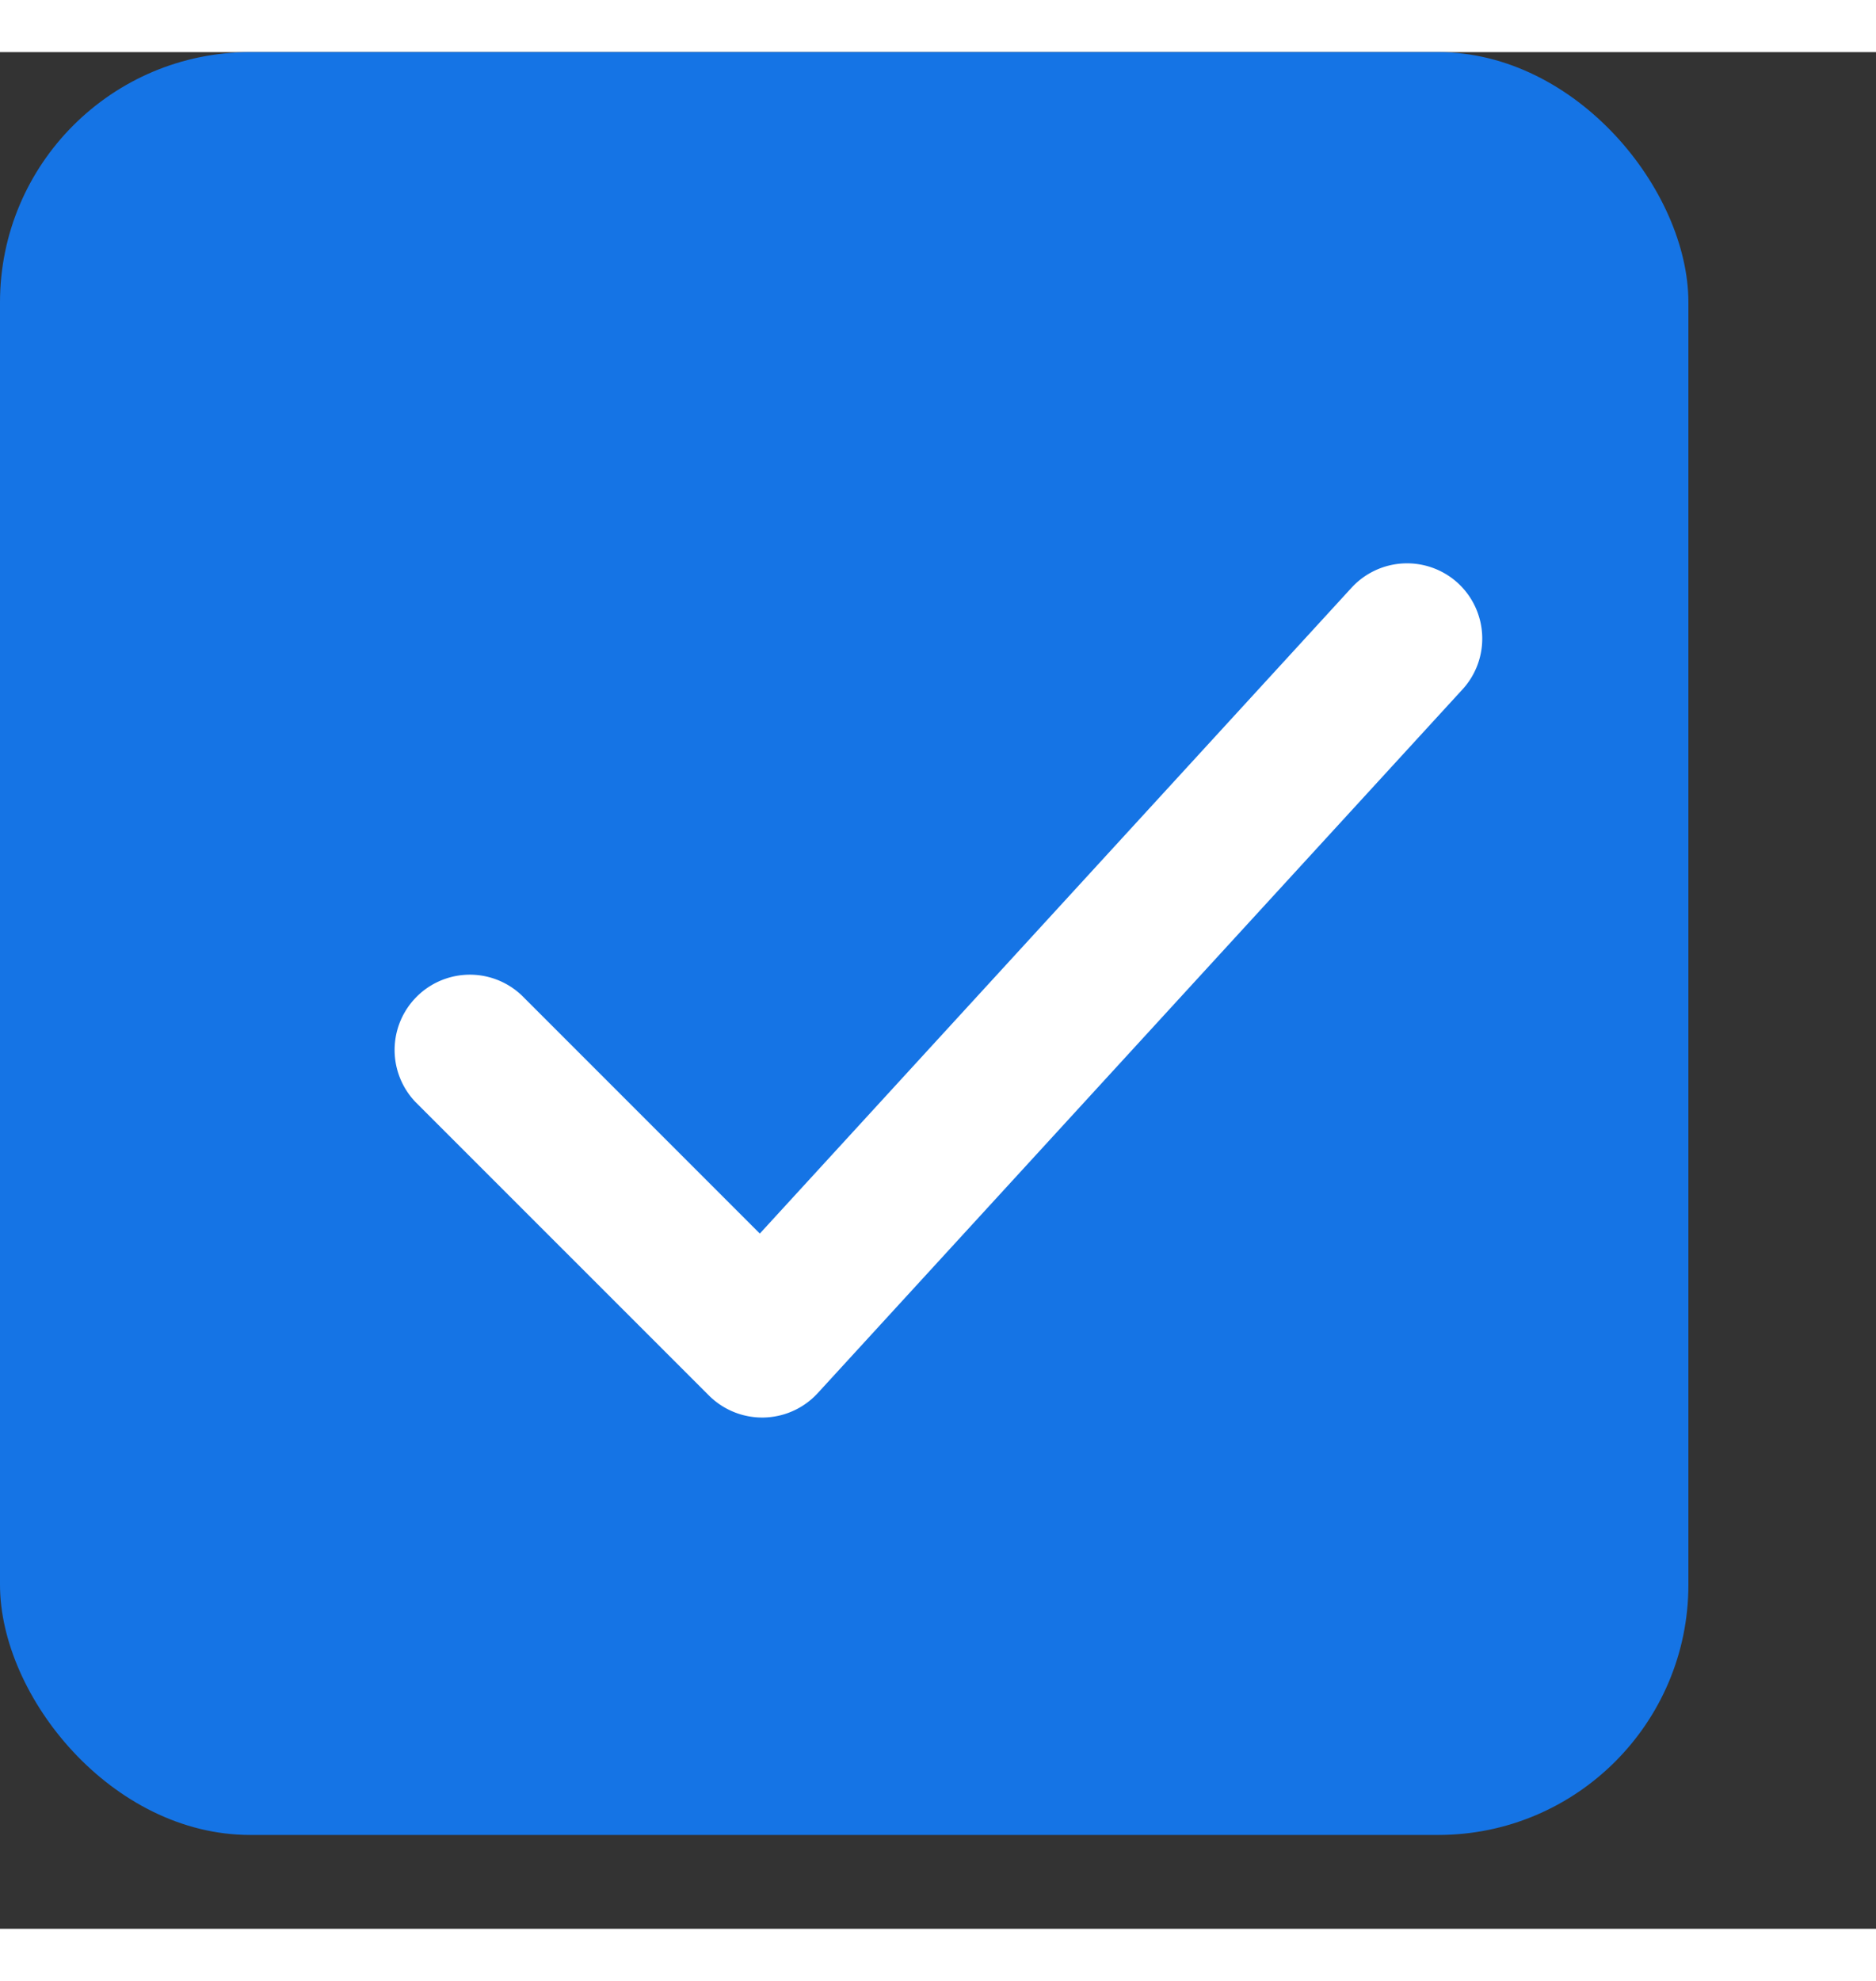 <svg xmlns="http://www.w3.org/2000/svg" width="18" height="19" fill="none" viewBox="0 0 20 20"><rect x="0" y="0" width="20" height="20" fill="#333333" stroke="none"/><rect width="18" height="19" fill="#1574E5" rx="2.667"/><path fill="#fff" fill-rule="evenodd" stroke="#fff" stroke-linecap="round" stroke-linejoin="round" stroke-width=".667" d="M15.317 5.904c.19.175.204.472.028.663l-6.874 7.5a.47.47 0 0 1-.677.014l-3.125-3.124a.469.469 0 0 1 .662-.664l2.78 2.78 6.544-7.14a.47.47 0 0 1 .662-.029" clip-rule="evenodd"/></svg>